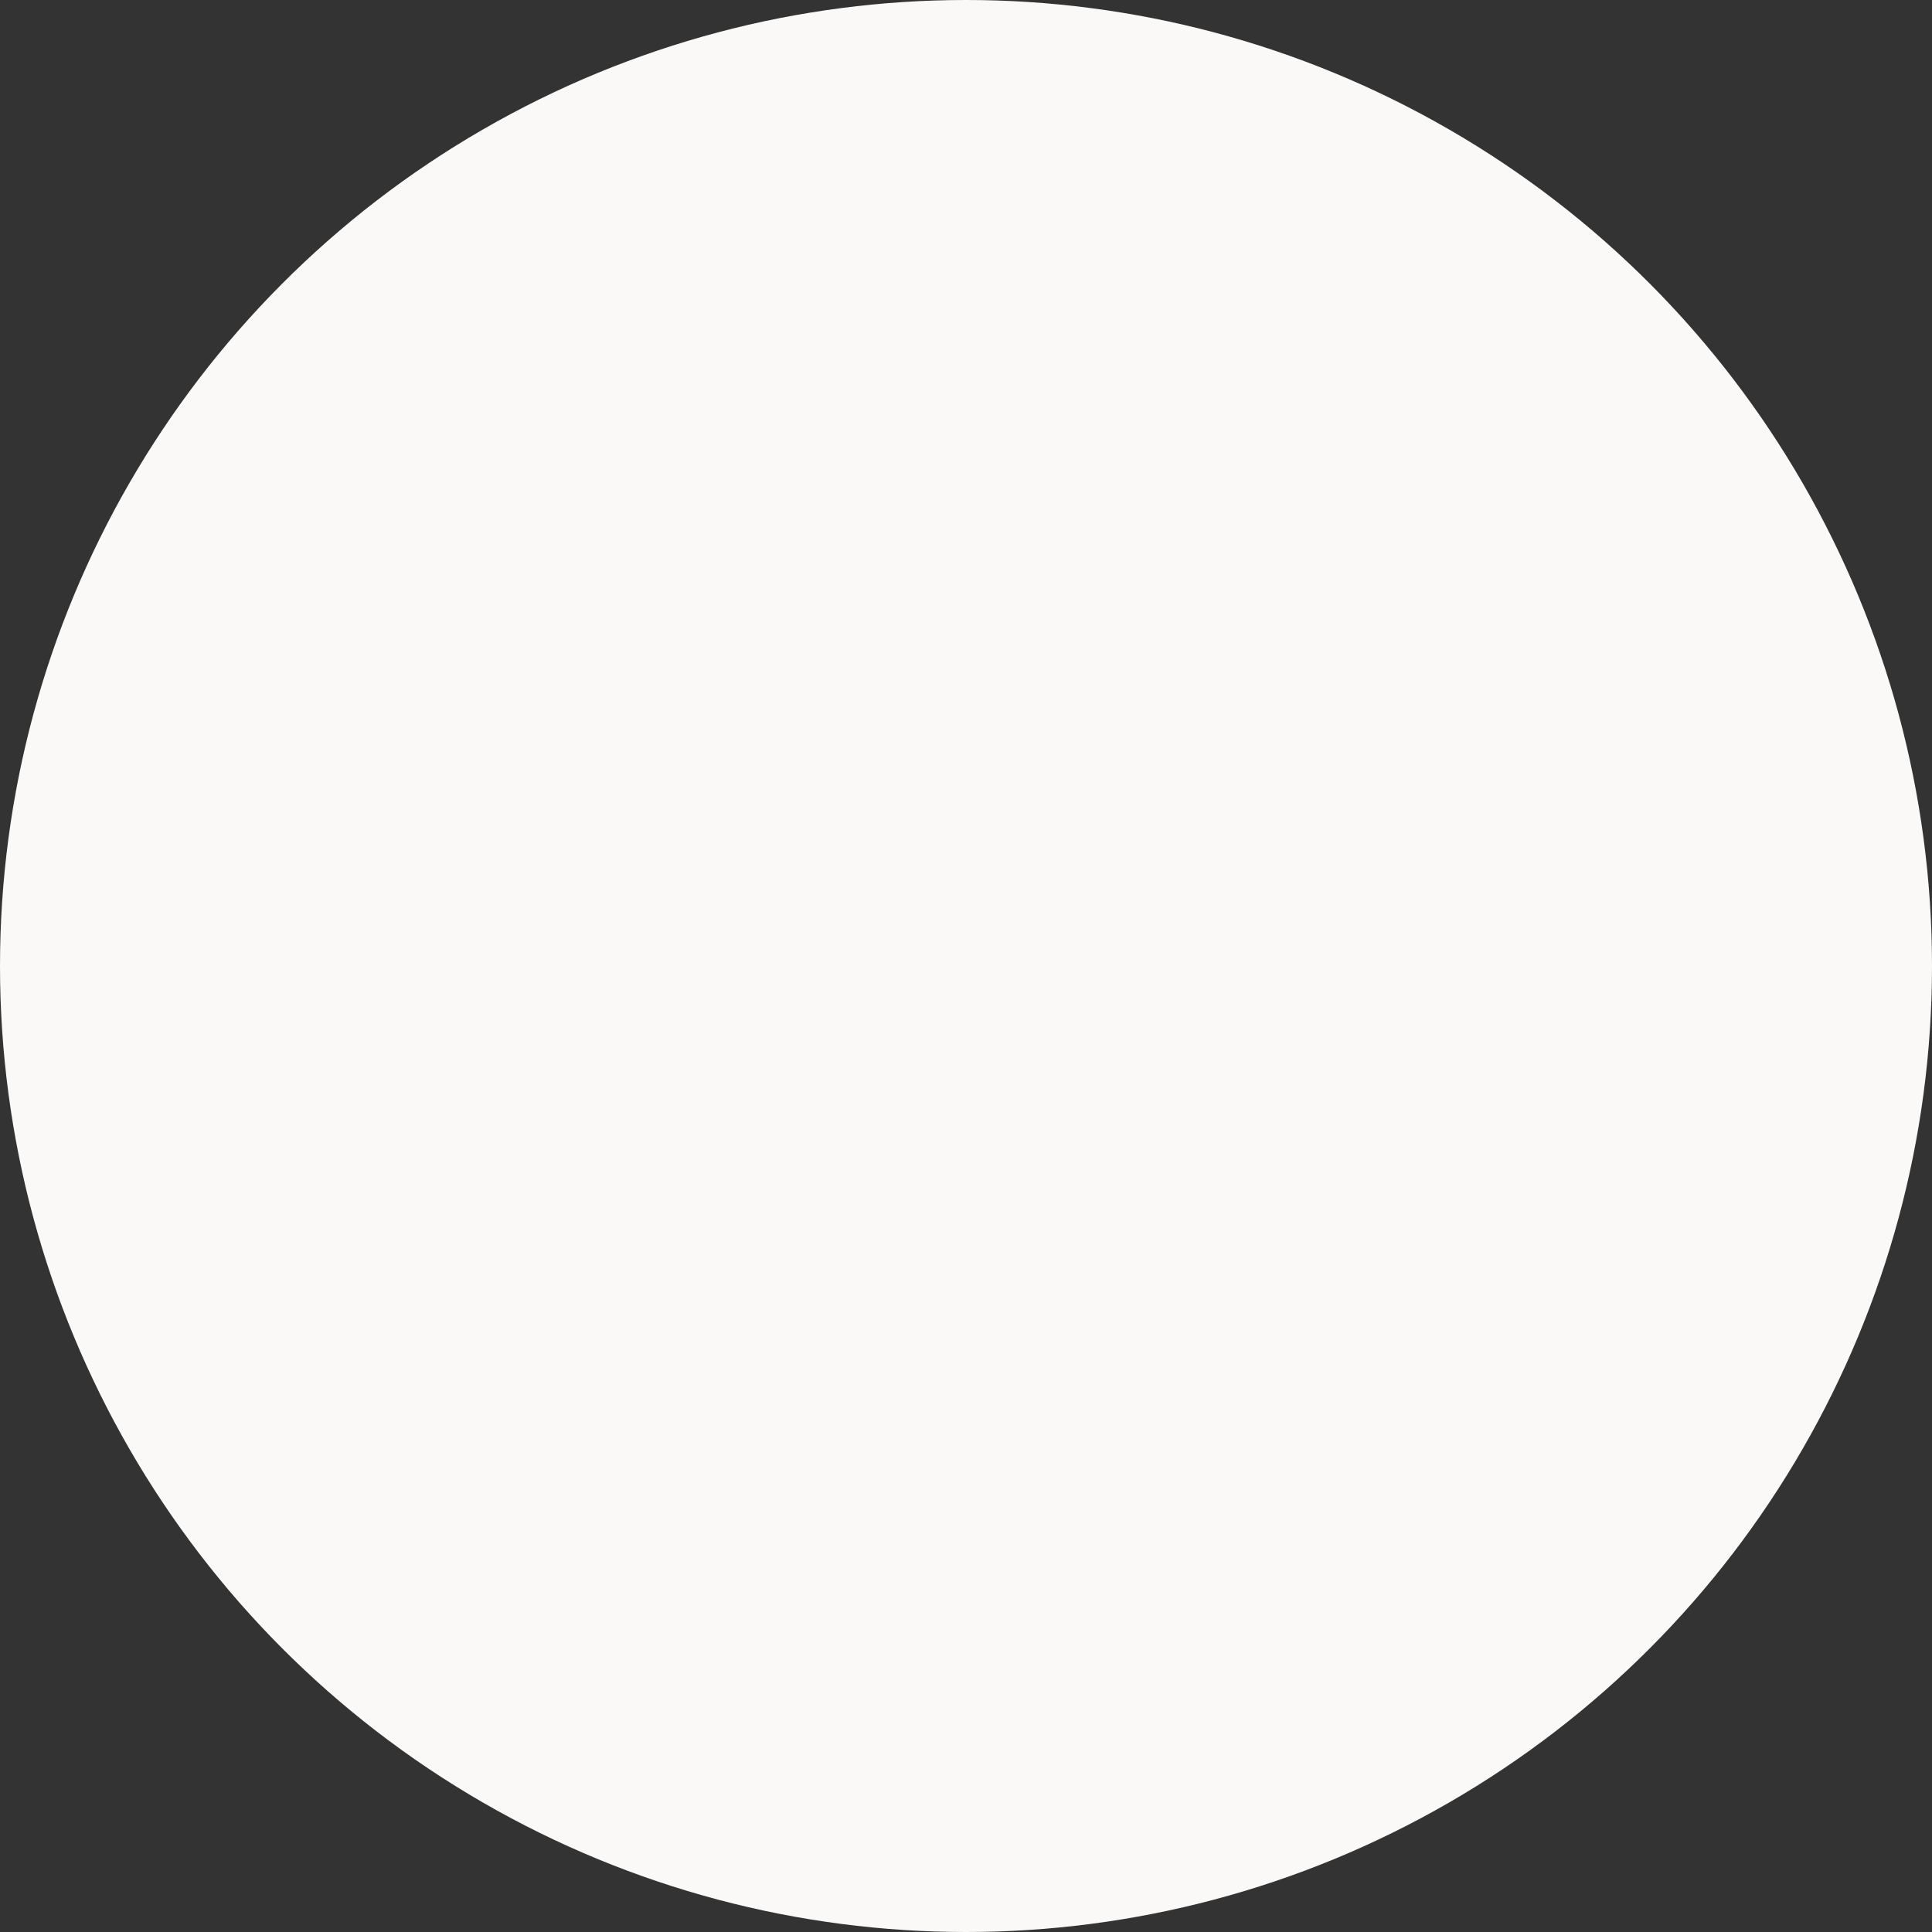 <svg xmlns="http://www.w3.org/2000/svg" width="32" height="32" viewBox="0 0 32 32">
  <rect x="0" y="0" width="32" height="32" fill="#333333" stroke="none"/>
  <circle id="Ellipse_2" data-name="Ellipse 2" cx="16" cy="16" r="16" fill="#faf9f7"/>
</svg>

